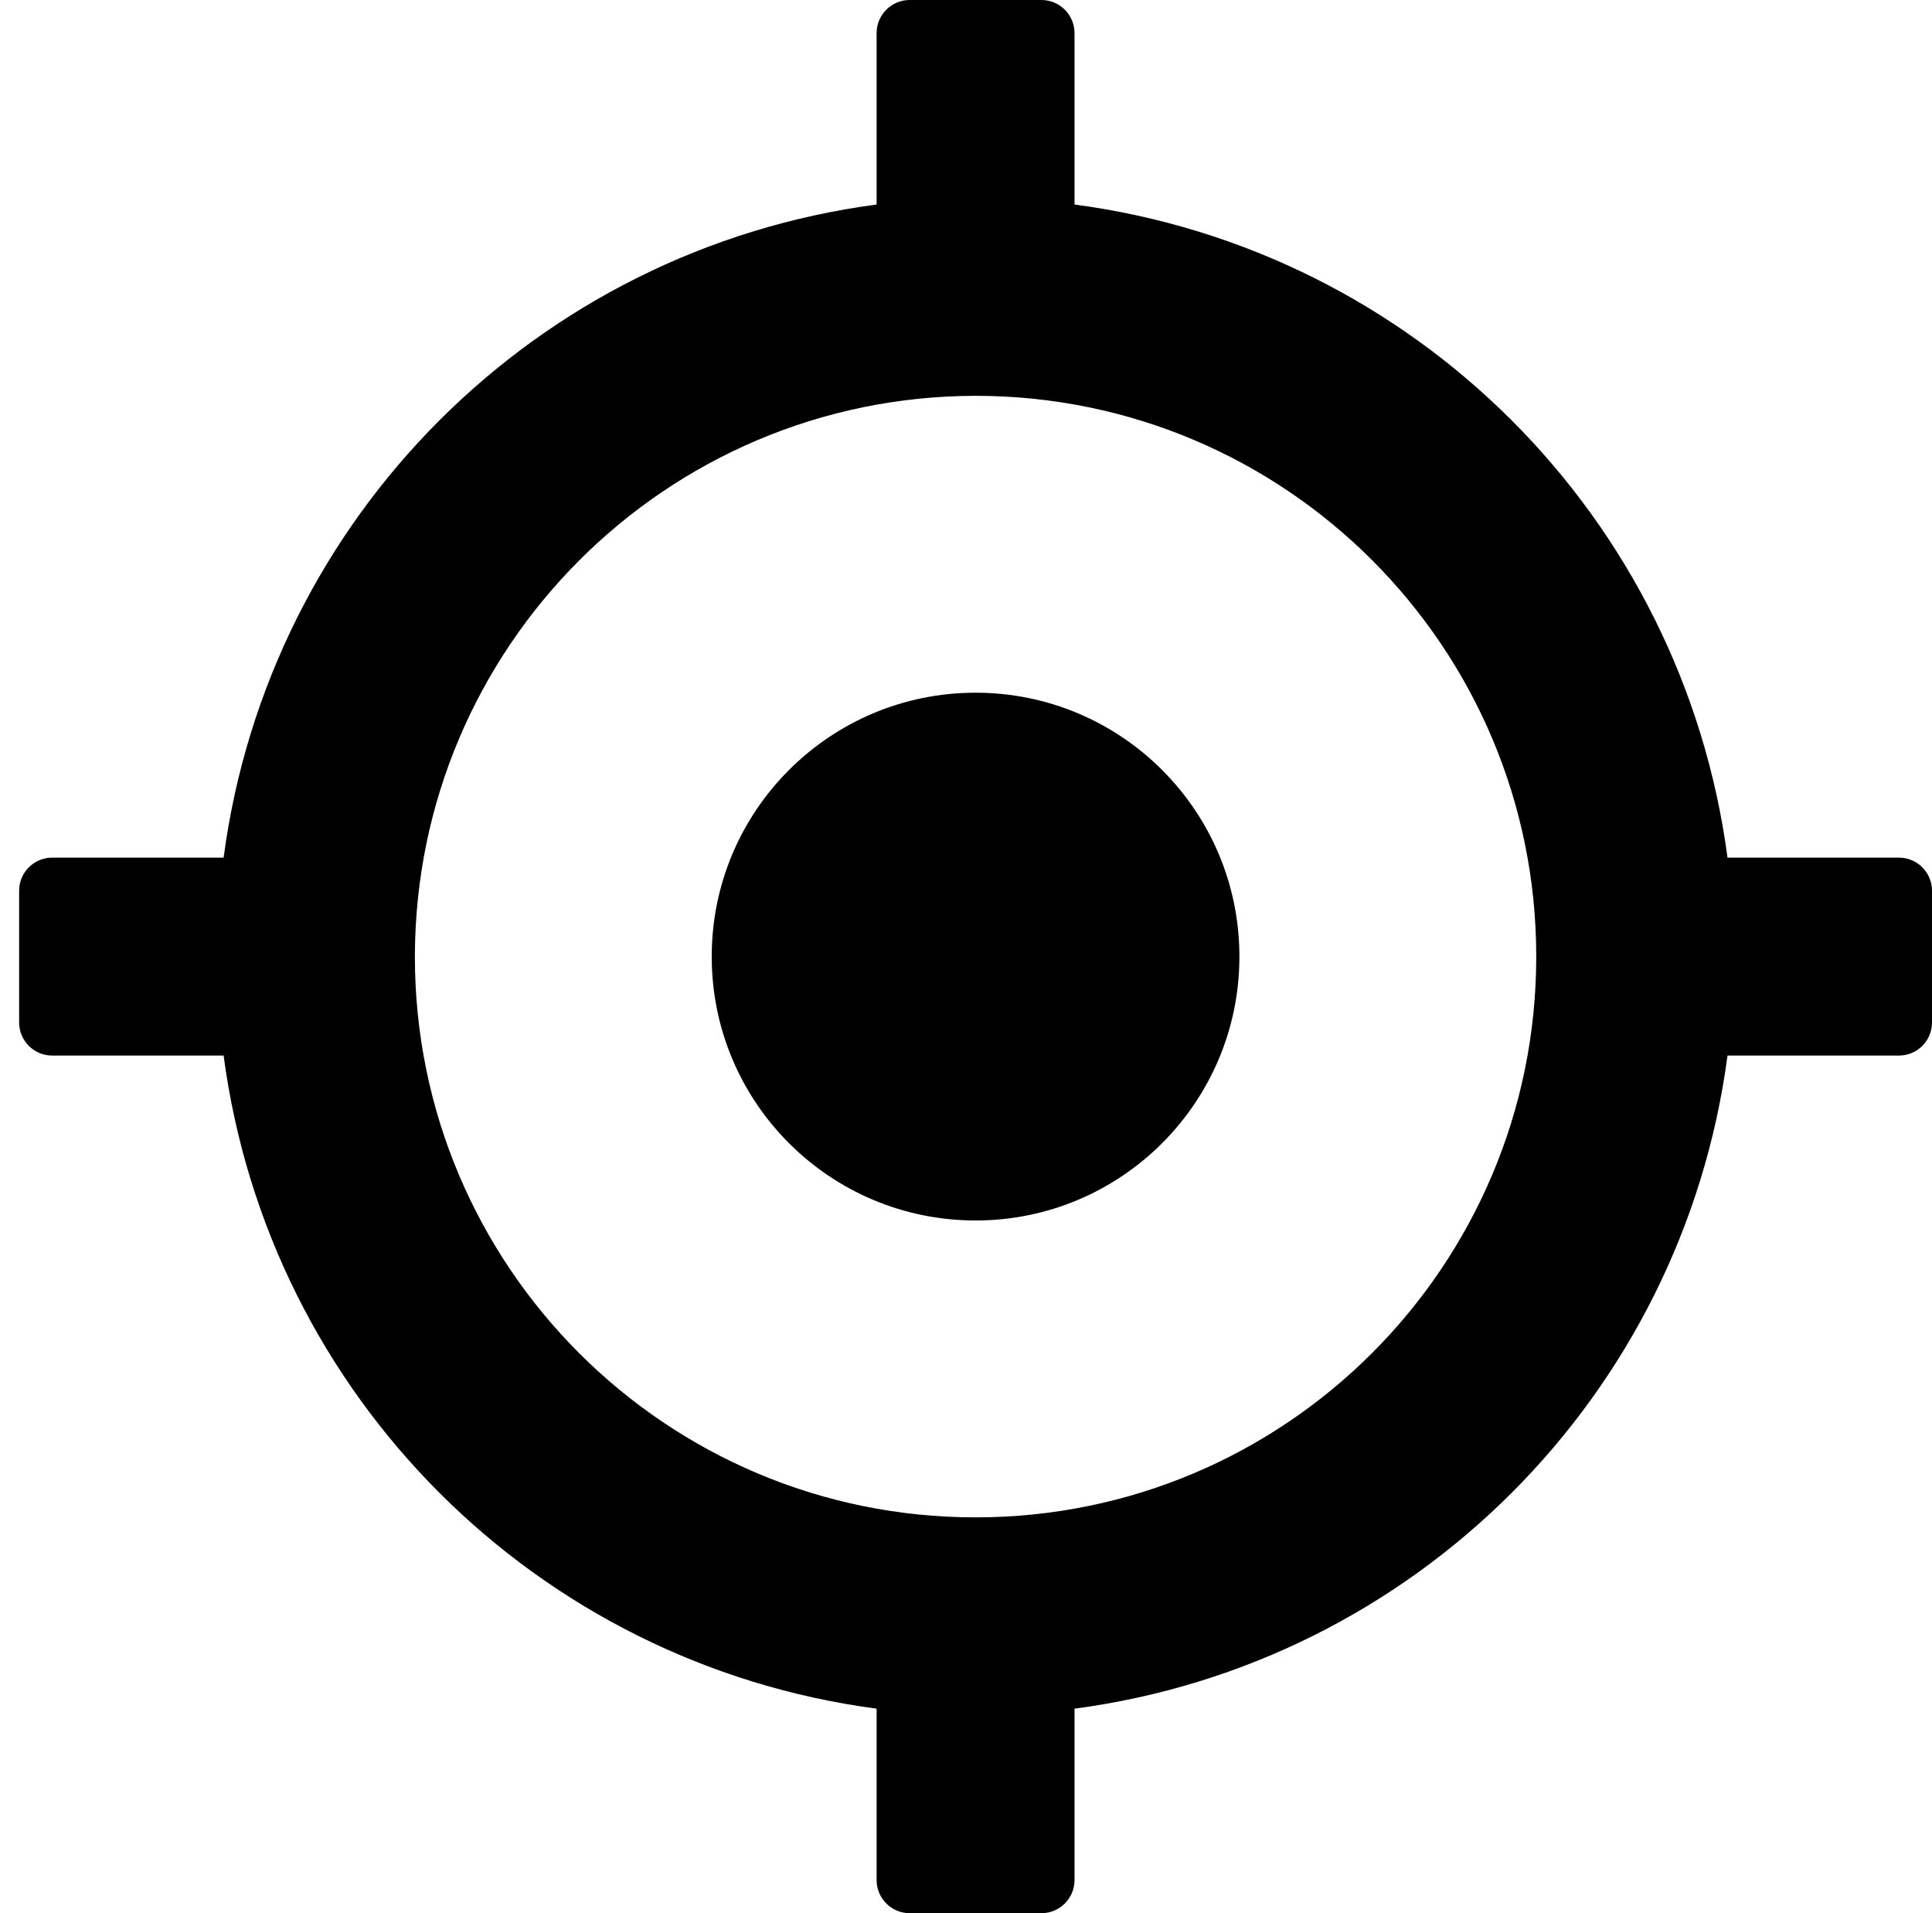 <?xml version="1.0" encoding="UTF-8"?>
<svg width="101px" height="100px" viewBox="0 0 101 100" version="1.1" xmlns="http://www.w3.org/2000/svg" xmlns:xlink="http://www.w3.org/1999/xlink">
    <!-- Generator: Sketch 54.1 (76490) - https://sketchapp.com -->
    <title>geopos</title>
    <desc>Created with Sketch.</desc>
    <g id="geopos" stroke="none" stroke-width="1" fill="none" fill-rule="evenodd" transform="translate(1, 0)">
        <g id="gps" fill="#000000" fill-rule="nonzero">
            <path d="M1.724,55.173 L10.69,55.173 C13.046,72.959 27.041,86.954 44.827,89.31 L44.827,98.276 C44.83,99.227 45.601,99.997 46.552,100 L53.448,100 C54.399,99.997 55.17,99.227 55.173,98.276 L55.173,89.31 C72.959,86.954 86.954,72.959 89.31,55.173 L98.276,55.173 C99.227,55.17 99.997,54.399 100,53.448 L100,46.552 C99.997,45.601 99.227,44.83 98.276,44.827 L89.31,44.827 C86.954,27.041 72.959,13.046 55.173,10.69 L55.173,1.724 C55.17,0.773 54.399,0.003 53.448,0 L46.552,0 C45.601,0.003 44.83,0.773 44.827,1.724 L44.827,10.69 C27.041,13.046 13.046,27.041 10.69,44.827 L1.724,44.827 C0.773,44.83 0.003,45.601 0,46.552 L0,53.448 C0.003,54.399 0.773,55.17 1.724,55.173 Z M50,20.689 C66.187,20.689 79.311,33.813 79.311,50 C79.311,66.187 66.187,79.311 50,79.311 C33.813,79.311 20.689,66.187 20.689,50 C20.712,33.822 33.822,20.712 50,20.689 Z" id="Shape"></path>
            <path d="M63.793,50 C63.793,57.618 57.618,63.793 50,63.793 C42.382,63.793 36.207,57.618 36.207,50 C36.207,42.382 42.382,36.207 50,36.207 C57.618,36.207 63.793,42.382 63.793,50 L63.793,50 Z" id="Path"></path>
        </g>
    </g>
</svg>
